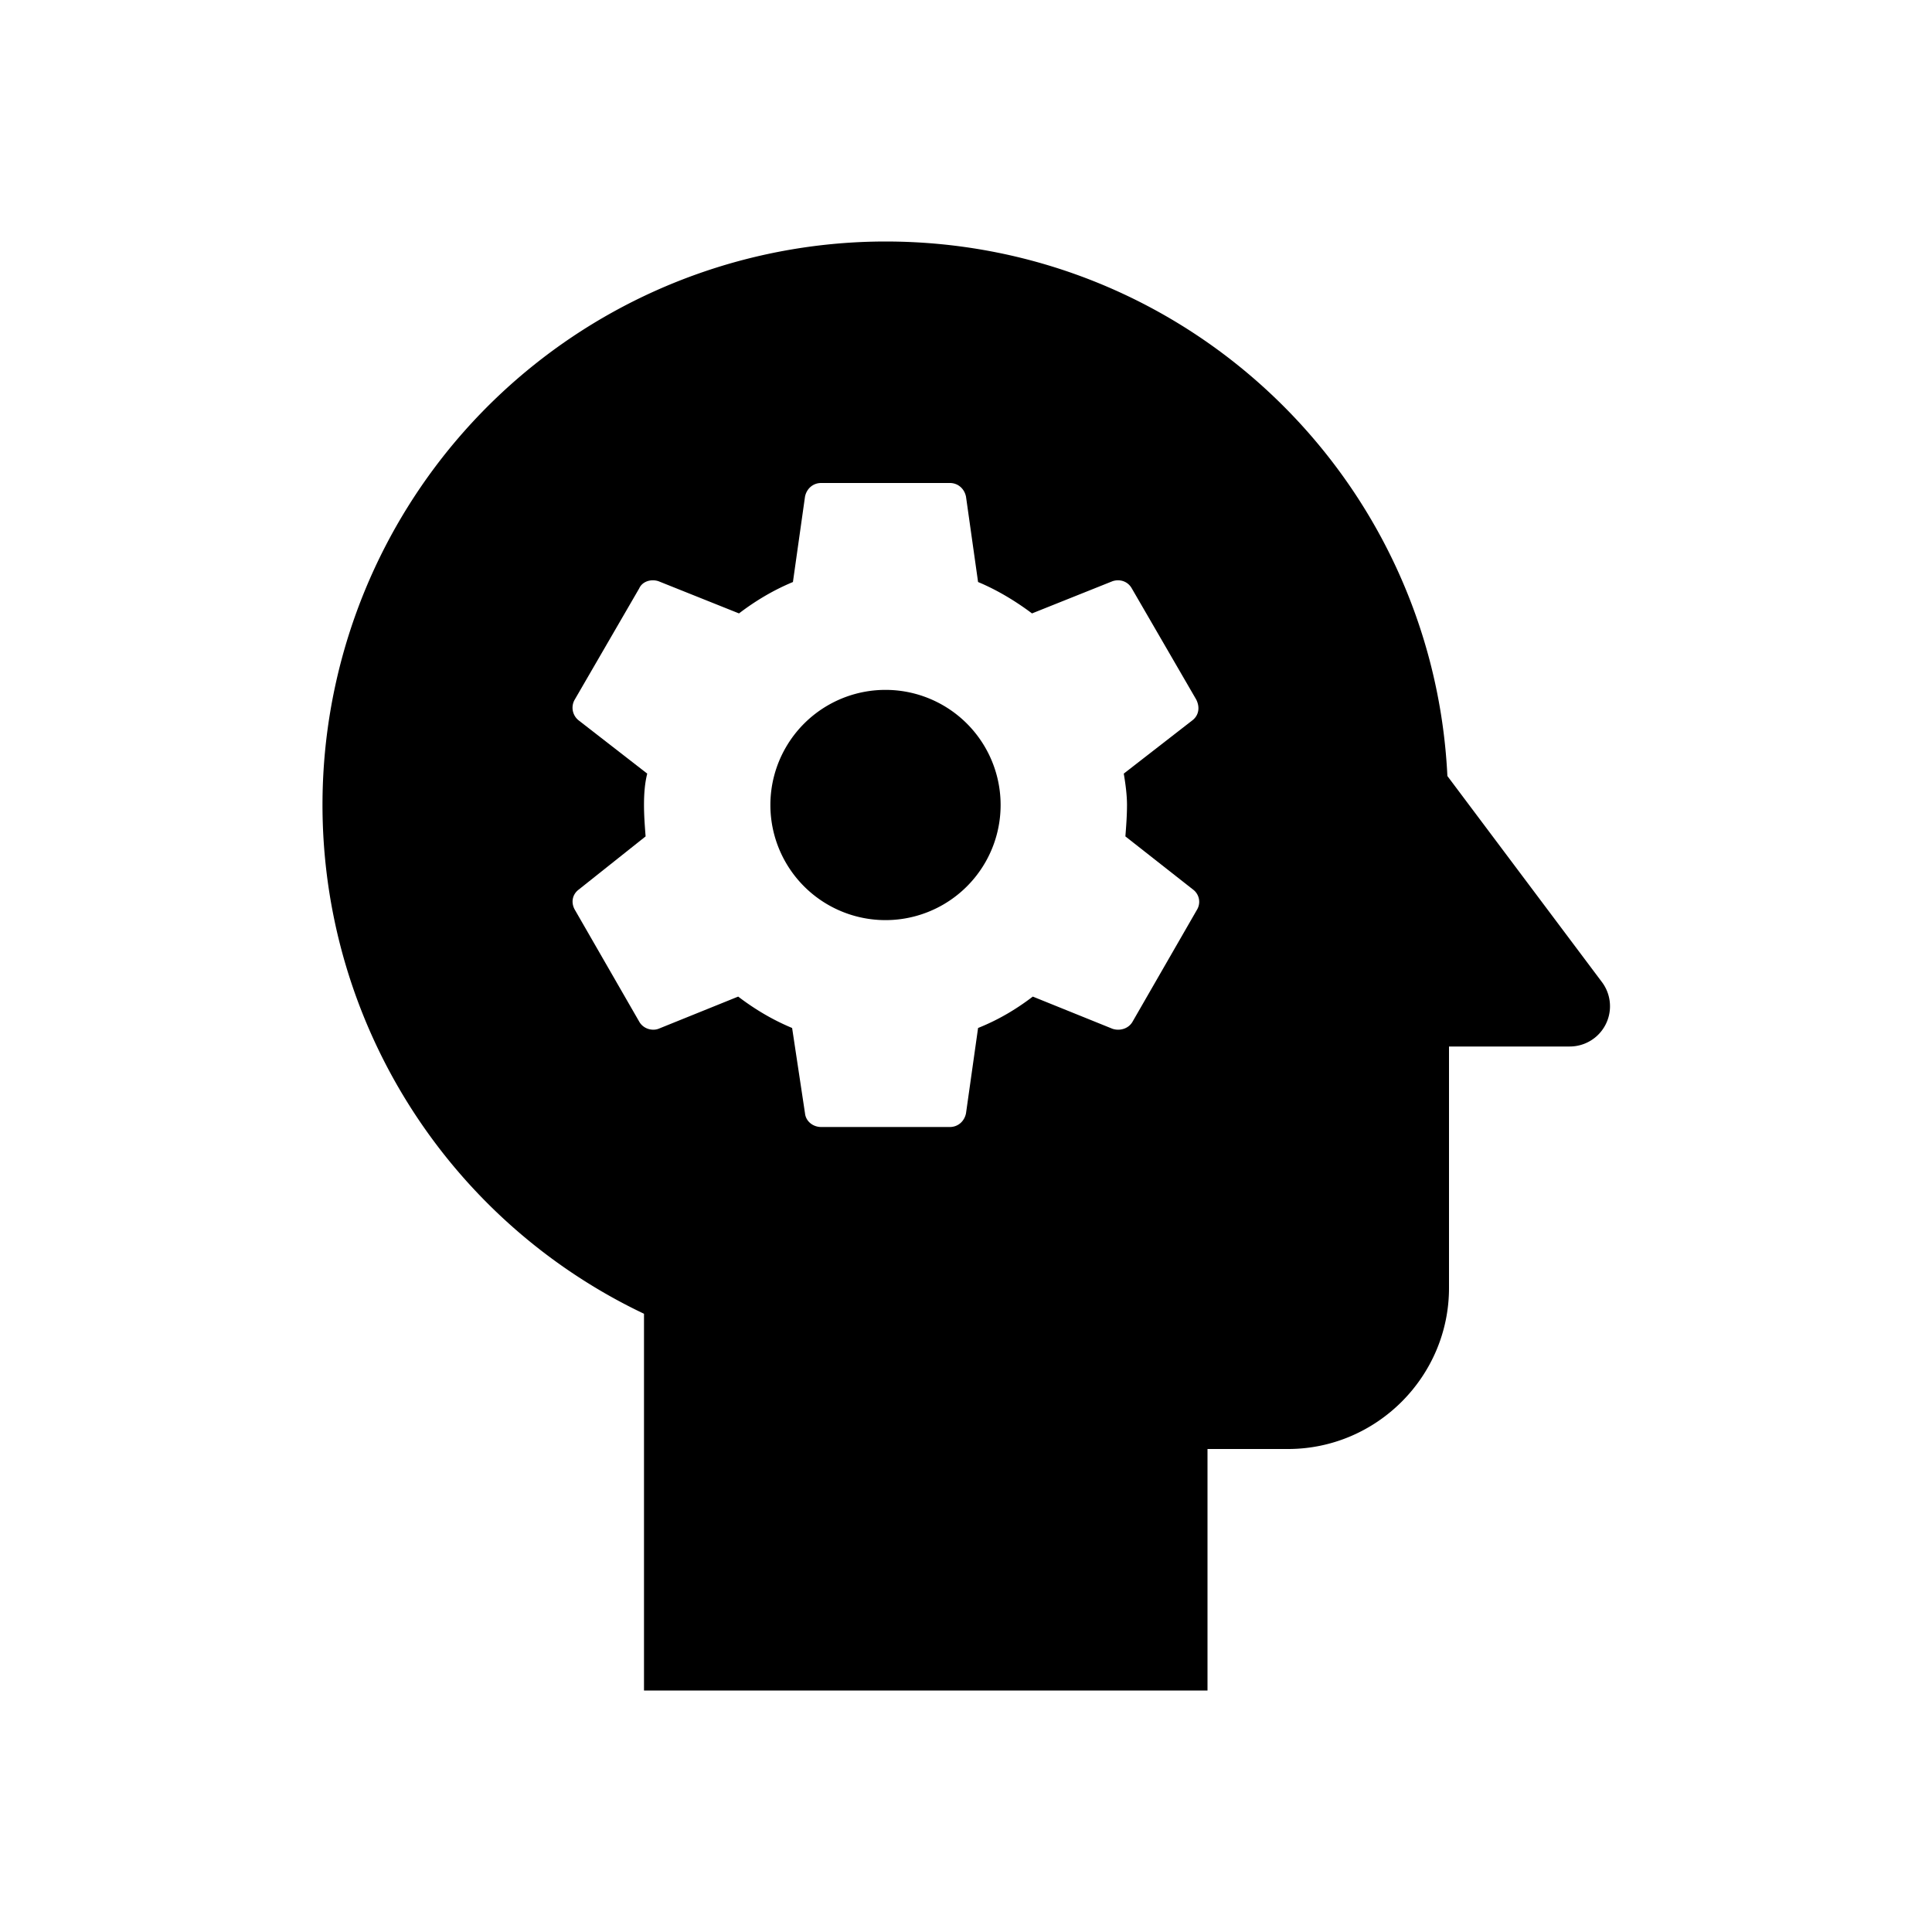 <svg xmlns="http://www.w3.org/2000/svg" viewBox="0 0 24 24"><g transform="translate(24 0) scale(-1 1)"><path fill="currentColor" d="M13 8.57a1.43 1.43 0 1 0 0 2.86a1.43 1.43 0 0 0 0-2.86z"/><path fill="currentColor" d="M13 3C9.25 3 6.2 5.94 6.02 9.64L4.1 12.2a.5.5 0 0 0 .4.8H6v3c0 1.1.9 2 2 2h1v3h7v-4.68A6.999 6.999 0 0 0 13 3zm3 7c0 .13-.01.26-.02.39l.83.66c.08.06.1.16.05.25l-.8 1.39c-.05.09-.16.12-.24.09l-.99-.4c-.21.16-.43.29-.67.39L14 13.83c-.01.1-.1.17-.2.17h-1.6c-.1 0-.18-.07-.2-.17l-.15-1.06c-.25-.1-.47-.23-.68-.39l-.99.4c-.09.03-.2 0-.25-.09l-.8-1.39a.19.19 0 0 1 .05-.25l.84-.66c-.01-.13-.02-.26-.02-.39s.02-.27.04-.39l-.85-.66c-.08-.06-.1-.16-.05-.26l.8-1.38c.05-.09.15-.12.24-.09l1 .4c.2-.15.43-.29.67-.39L12 6.17c.02-.1.1-.17.2-.17h1.6c.1 0 .18.07.2.17l.15 1.06c.24.1.46.23.67.39l1-.4c.09-.03.2 0 .24.09l.8 1.38a.2.2 0 0 1-.05.26l-.85.66c.03.12.04.25.04.39z"/></g></svg>

